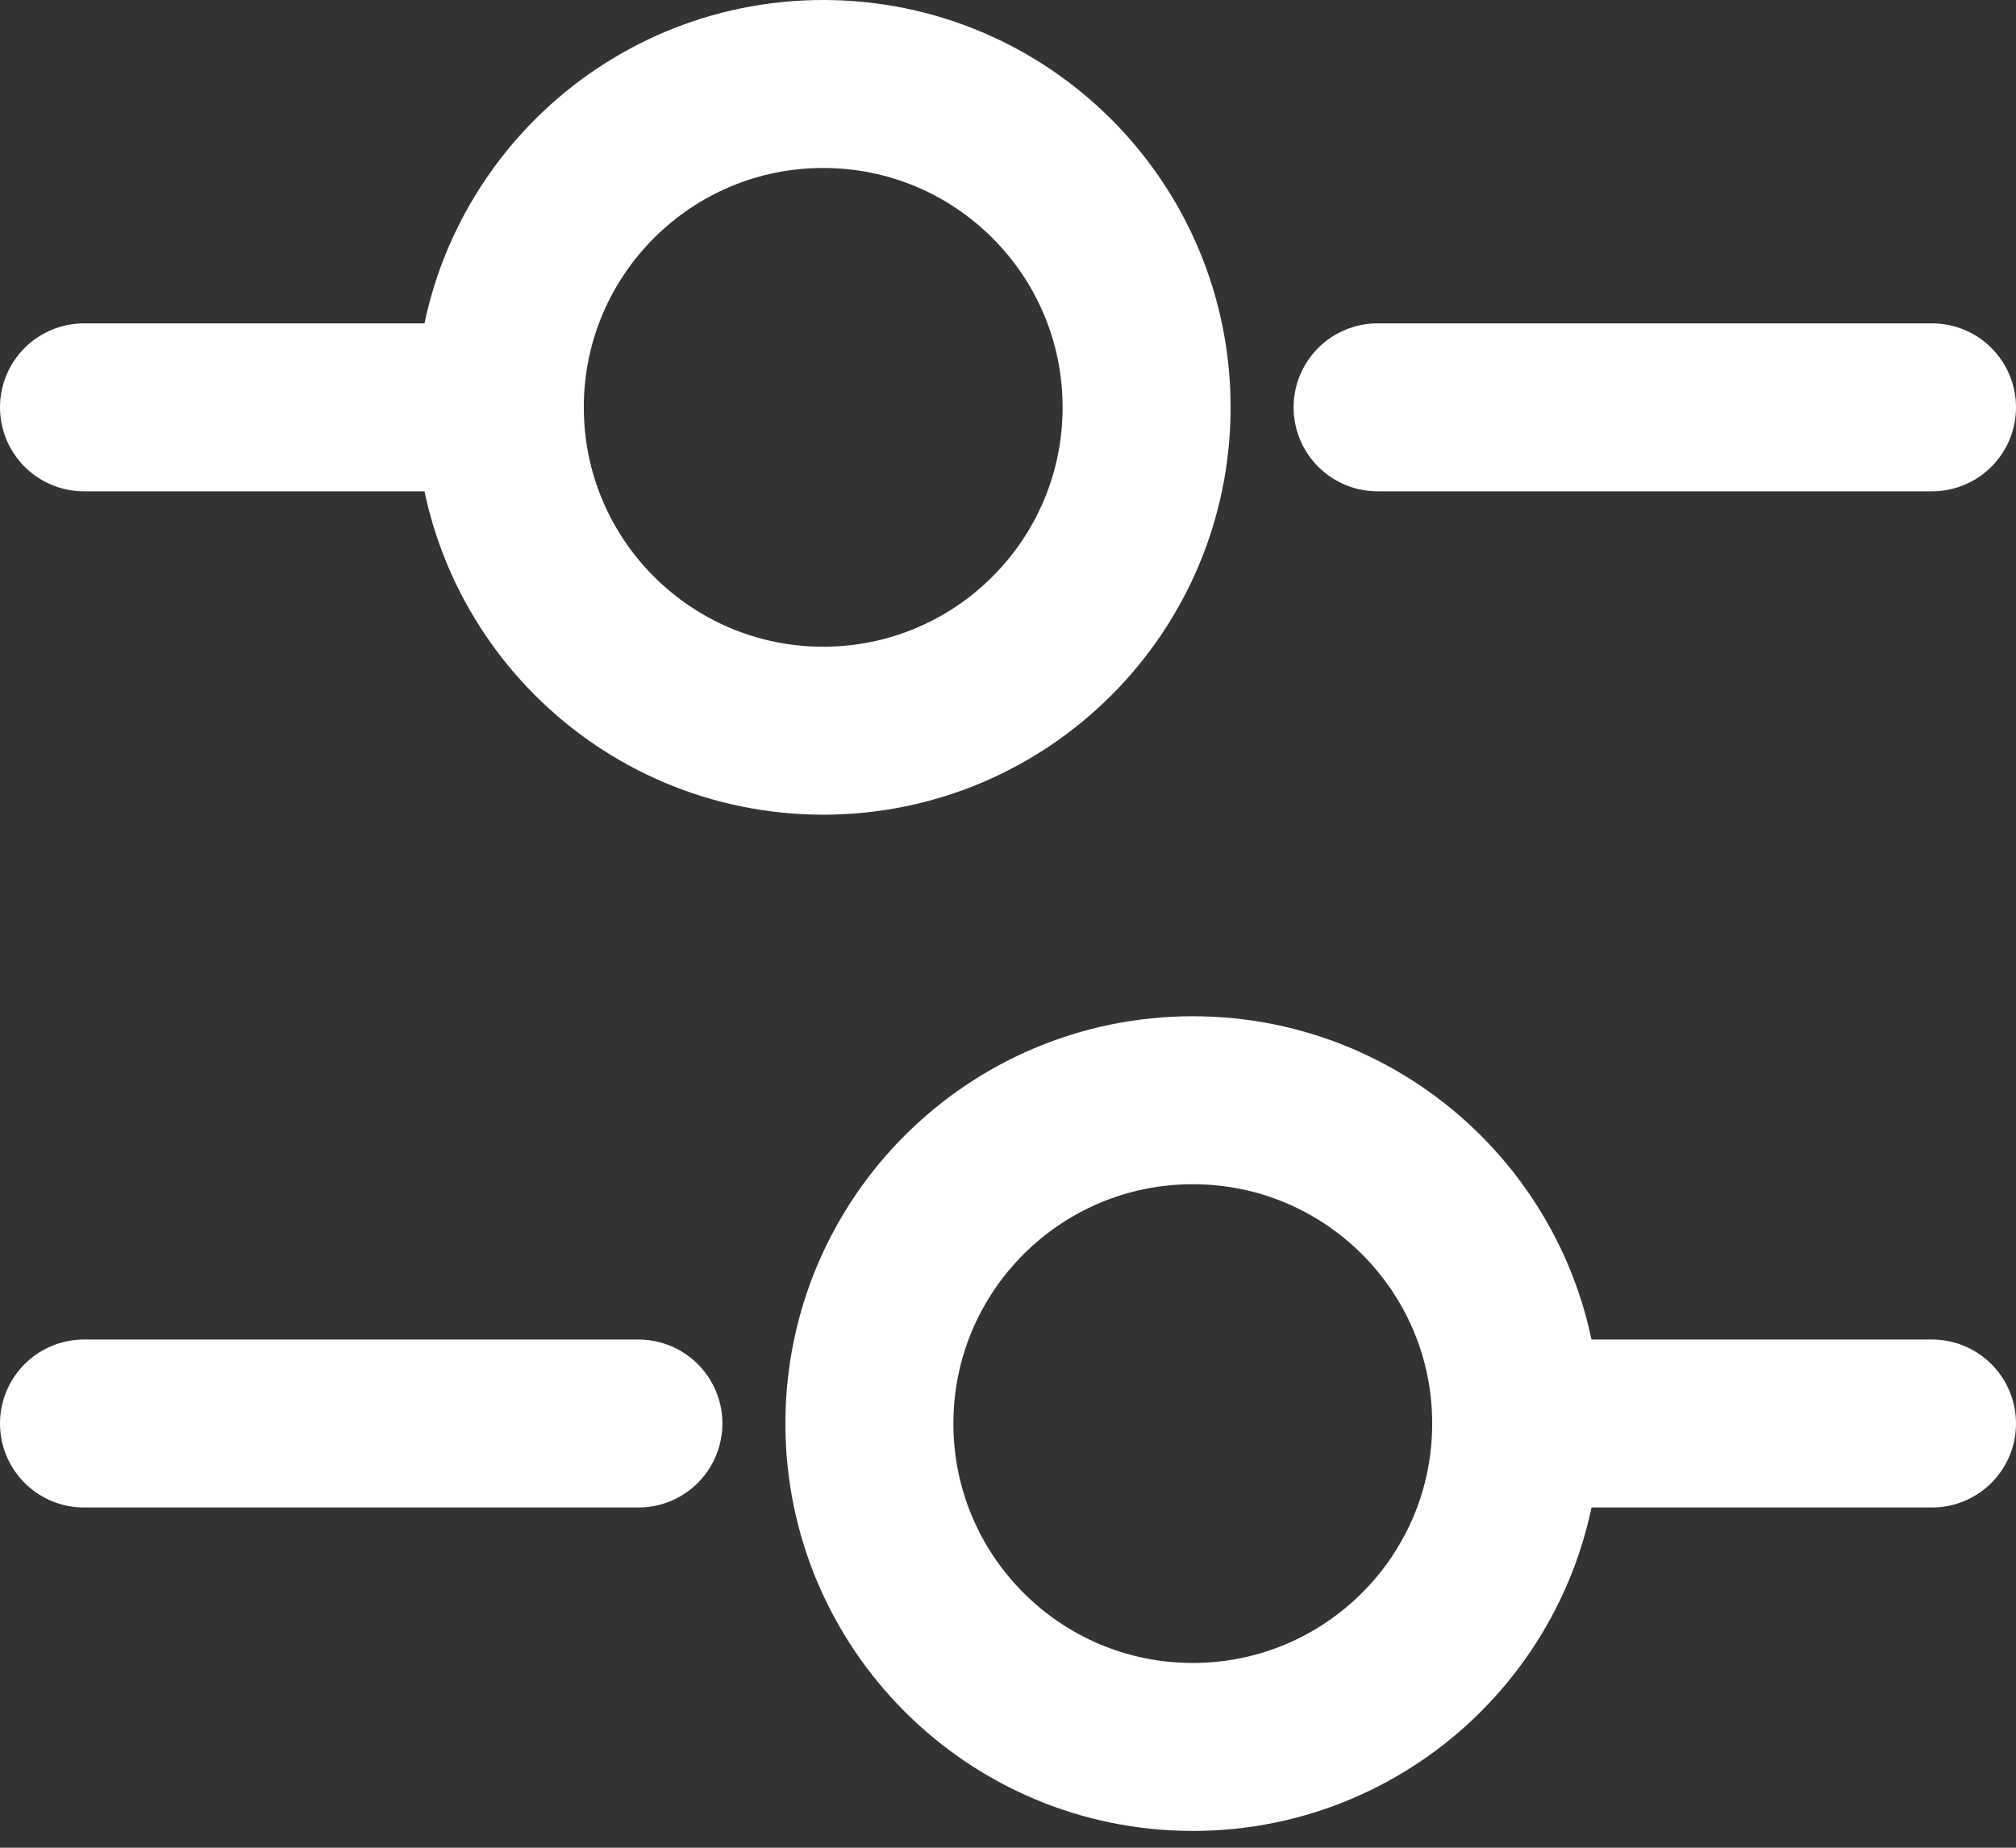 <svg width="24" height="22" viewBox="0 0 24 22" fill="none" xmlns="http://www.w3.org/2000/svg">
<rect x="0" y="0" width="24" height="22" fill="#333333" stroke="none"/>
<path d="M23 4.85H16.4" stroke="white" stroke-width="2" stroke-miterlimit="10" stroke-linecap="round" stroke-linejoin="round"/>
<path d="M5.4 4.85H1" stroke="white" stroke-width="2" stroke-miterlimit="10" stroke-linecap="round" stroke-linejoin="round"/>
<path d="M9.8 8.7C11.927 8.7 13.65 6.976 13.65 4.85C13.65 2.724 11.927 1 9.8 1C7.674 1 5.95 2.724 5.95 4.85C5.95 6.976 7.674 8.7 9.8 8.7Z" stroke="white" stroke-width="2" stroke-miterlimit="10" stroke-linecap="round" stroke-linejoin="round"/>
<path d="M23 16.949H18.6" stroke="white" stroke-width="2" stroke-miterlimit="10" stroke-linecap="round" stroke-linejoin="round"/>
<path d="M7.6 16.949H1" stroke="white" stroke-width="2" stroke-miterlimit="10" stroke-linecap="round" stroke-linejoin="round"/>
<path d="M14.2 20.8C16.326 20.8 18.05 19.076 18.05 16.95C18.05 14.823 16.326 13.1 14.2 13.1C12.073 13.1 10.35 14.823 10.35 16.95C10.35 19.076 12.073 20.8 14.2 20.8Z" stroke="white" stroke-width="2" stroke-miterlimit="10" stroke-linecap="round" stroke-linejoin="round"/>
</svg>

